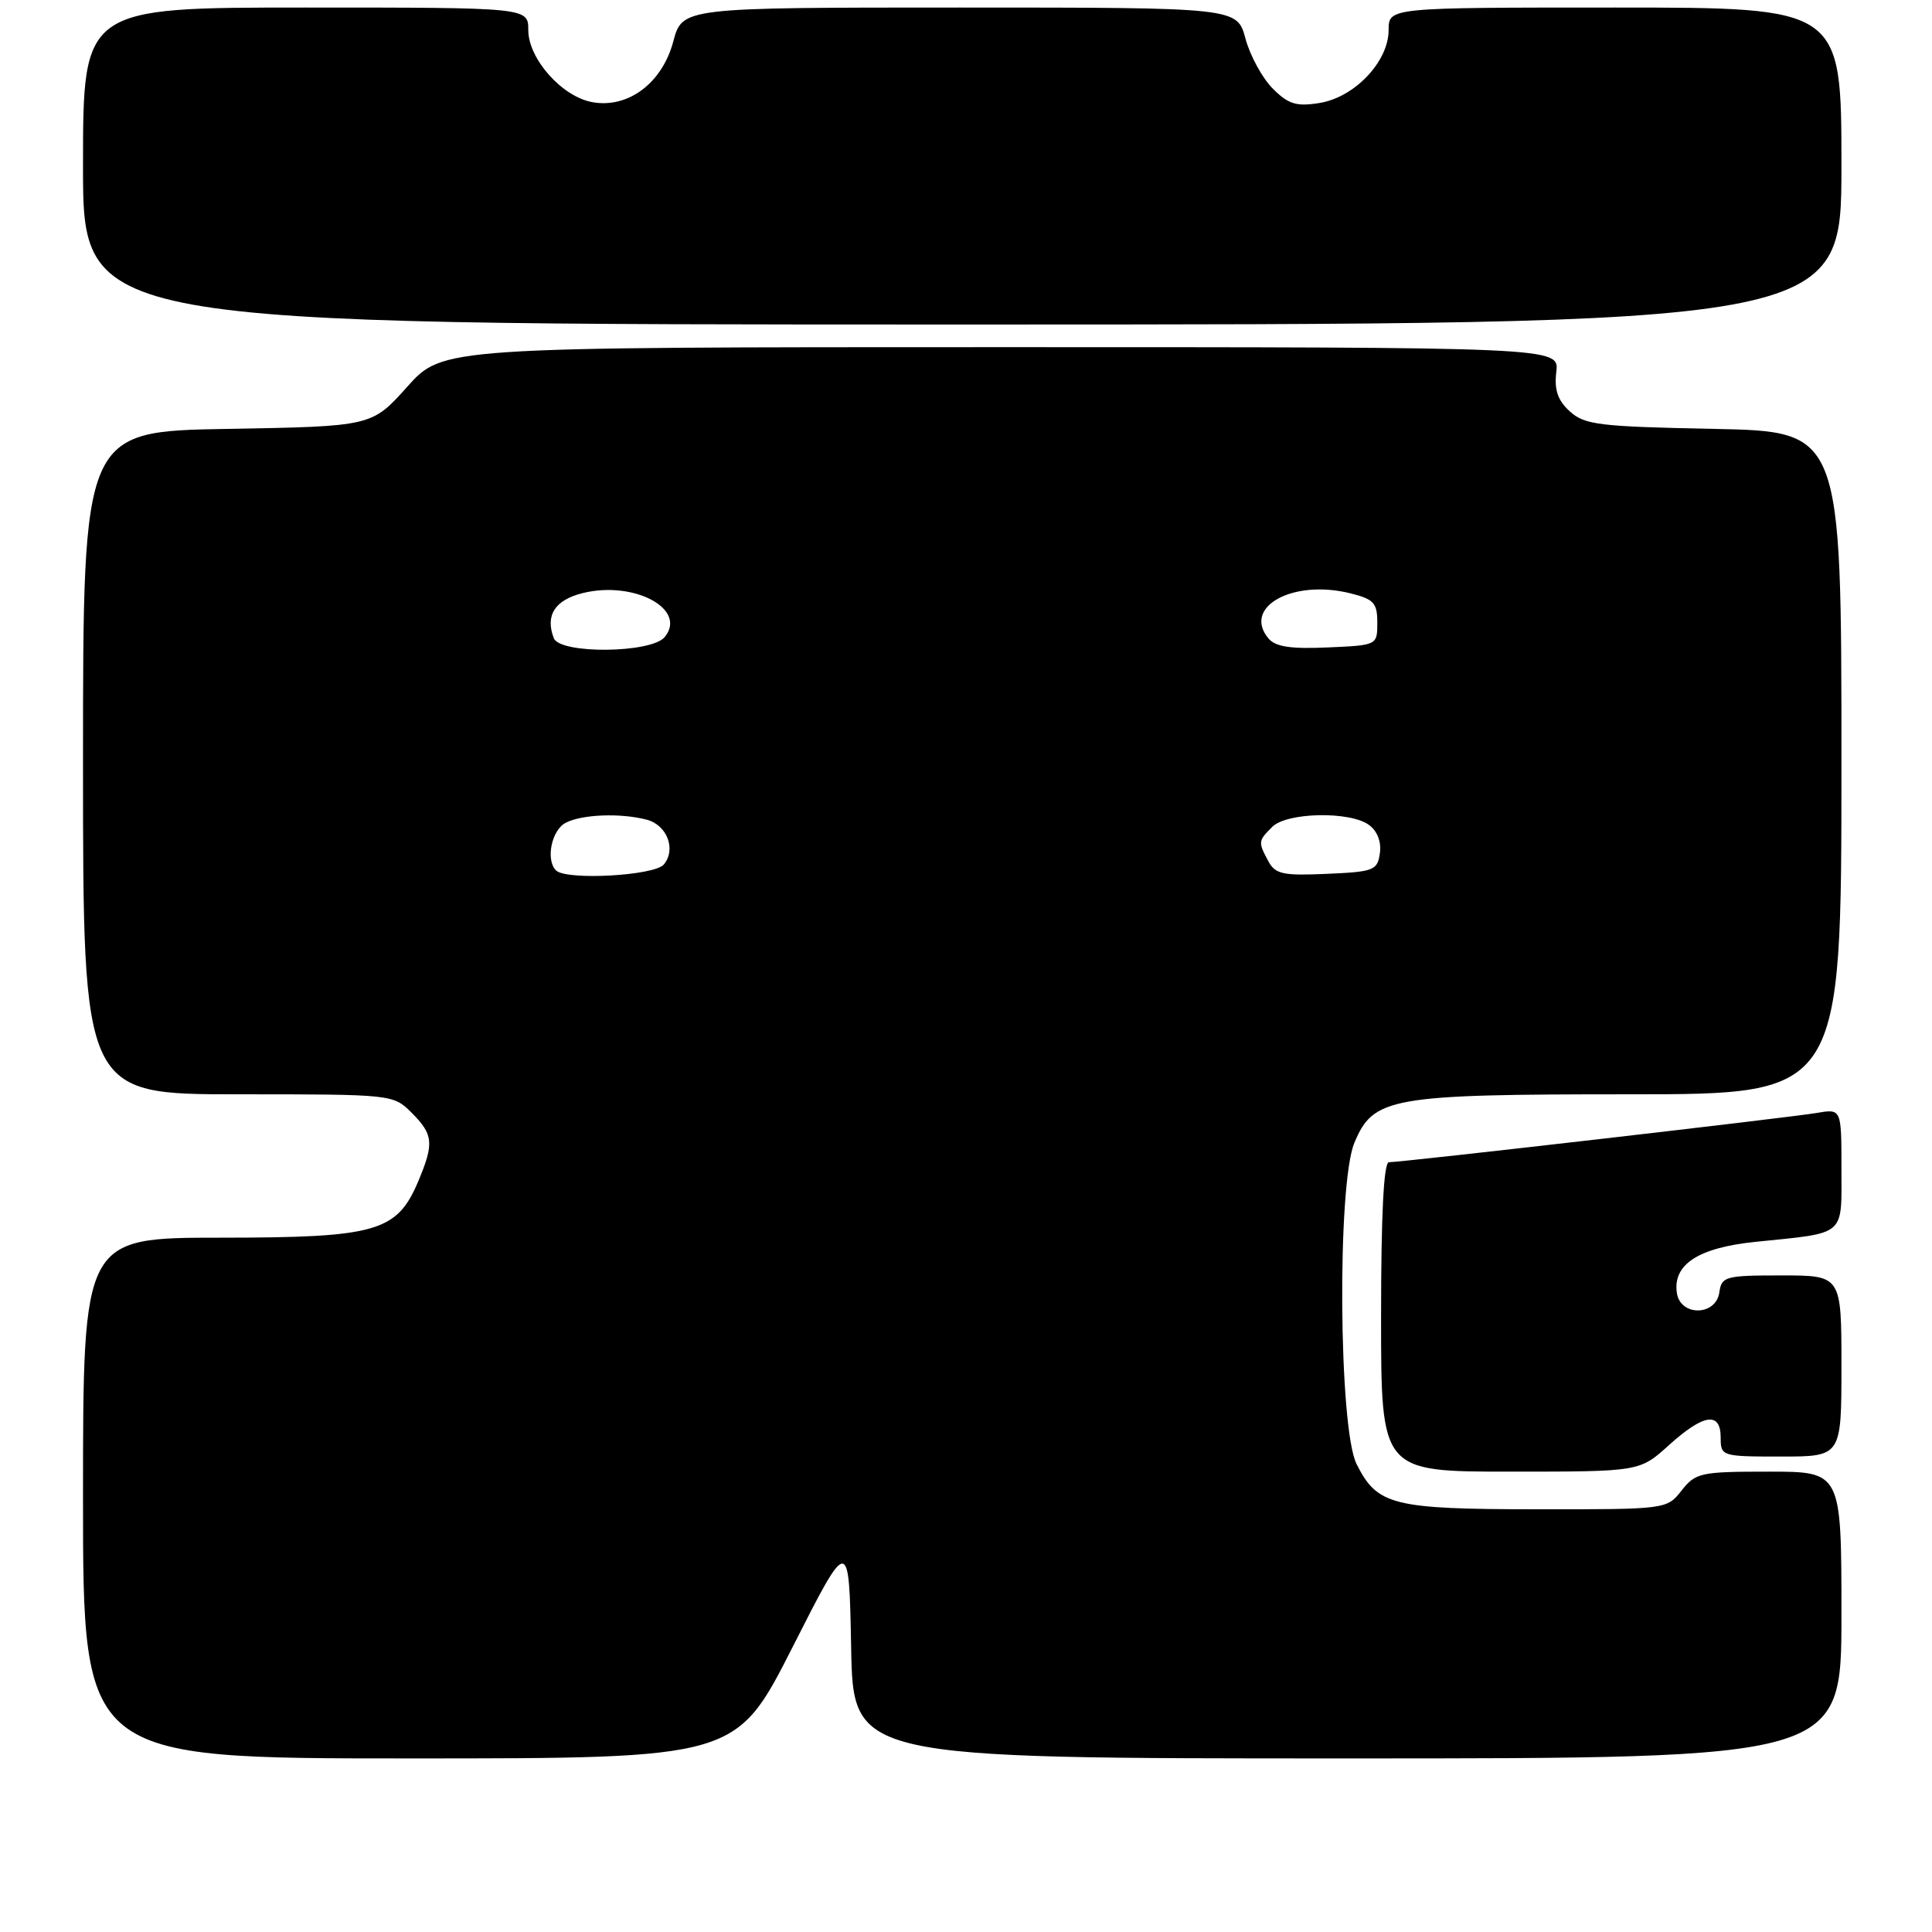 <?xml version="1.0" encoding="UTF-8" standalone="no"?>
<!DOCTYPE svg PUBLIC "-//W3C//DTD SVG 1.1//EN" "http://www.w3.org/Graphics/SVG/1.1/DTD/svg11.dtd" >
<svg xmlns="http://www.w3.org/2000/svg" xmlns:xlink="http://www.w3.org/1999/xlink" version="1.1" viewBox="0 0 256 256">
 <g >
 <path fill="currentColor"
d=" M 105.02 218.25 C 112.50 203.50 112.50 203.50 112.78 218.25 C 113.05 233.00 113.05 233.00 178.53 233.00 C 244.00 233.00 244.00 233.00 244.00 214.00 C 244.00 195.00 244.00 195.00 234.39 195.00 C 225.34 195.00 224.68 195.14 222.82 197.50 C 220.86 199.99 220.82 200.00 203.68 199.99 C 184.50 199.97 182.50 199.47 179.75 193.99 C 177.38 189.26 177.16 156.94 179.46 151.43 C 181.99 145.39 184.18 145.00 215.97 145.00 C 244.00 145.00 244.00 145.00 244.00 101.08 C 244.00 57.17 244.00 57.17 227.10 56.83 C 211.94 56.53 209.98 56.30 208.02 54.52 C 206.41 53.06 205.93 51.68 206.22 49.27 C 206.60 46.00 206.60 46.00 132.63 46.00 C 58.66 46.00 58.66 46.00 53.96 51.25 C 49.26 56.50 49.26 56.50 30.13 56.83 C 11.00 57.16 11.00 57.16 11.00 101.08 C 11.00 145.00 11.00 145.00 31.55 145.00 C 52.03 145.00 52.10 145.01 54.55 147.45 C 57.41 150.32 57.53 151.48 55.47 156.41 C 52.62 163.23 49.98 163.99 29.25 164.00 C 11.00 164.00 11.00 164.00 11.00 198.50 C 11.00 233.00 11.00 233.00 54.27 233.00 C 97.53 233.00 97.53 233.00 105.02 218.25 Z  M 221.13 191.50 C 225.75 187.33 228.00 187.00 228.00 190.50 C 228.00 192.96 228.13 193.00 236.00 193.00 C 244.00 193.00 244.00 193.00 244.00 181.00 C 244.00 169.00 244.00 169.00 236.07 169.00 C 228.61 169.00 228.12 169.13 227.82 171.25 C 227.37 174.40 222.64 174.45 222.19 171.31 C 221.65 167.53 225.04 165.33 232.62 164.55 C 244.72 163.31 244.00 163.93 244.00 154.85 C 244.00 146.91 244.00 146.91 240.75 147.47 C 237.26 148.07 185.78 154.00 184.04 154.00 C 183.35 154.00 183.00 160.93 183.00 174.50 C 183.00 195.00 183.00 195.00 200.13 195.00 C 217.26 195.00 217.26 195.00 221.13 191.50 Z  M 244.00 22.00 C 244.00 1.00 244.00 1.00 214.00 1.00 C 184.00 1.00 184.00 1.00 184.00 3.98 C 184.00 8.16 179.49 12.91 174.82 13.65 C 171.78 14.14 170.71 13.81 168.64 11.73 C 167.27 10.36 165.64 7.38 165.03 5.11 C 163.92 1.00 163.92 1.00 127.17 1.00 C 90.41 1.00 90.41 1.00 89.21 5.51 C 87.74 11.01 83.23 14.39 78.50 13.54 C 74.47 12.82 70.00 7.79 70.00 3.98 C 70.00 1.00 70.00 1.00 40.50 1.00 C 11.00 1.00 11.00 1.00 11.00 22.00 C 11.00 43.00 11.00 43.00 127.50 43.00 C 244.00 43.00 244.00 43.00 244.00 22.00 Z  M 73.67 115.33 C 72.29 113.95 73.07 110.03 74.93 109.04 C 77.06 107.90 82.26 107.70 85.72 108.62 C 88.40 109.34 89.62 112.55 87.96 114.55 C 86.72 116.04 75.02 116.69 73.67 115.33 Z  M 168.06 114.11 C 166.69 111.56 166.71 111.43 168.57 109.57 C 170.51 107.63 178.87 107.46 181.40 109.31 C 182.50 110.11 183.06 111.55 182.84 113.06 C 182.52 115.33 182.05 115.52 175.81 115.79 C 169.99 116.05 168.98 115.83 168.06 114.11 Z  M 73.38 84.56 C 72.22 81.54 73.53 79.50 77.20 78.59 C 84.01 76.90 91.13 80.72 88.07 84.42 C 86.28 86.57 74.20 86.69 73.38 84.56 Z  M 168.07 84.59 C 164.61 80.42 171.29 76.73 178.90 78.61 C 182.04 79.39 182.50 79.89 182.50 82.50 C 182.50 85.50 182.50 85.50 175.91 85.79 C 171.01 86.01 169.00 85.70 168.07 84.59 Z "/>
</g>
</svg>